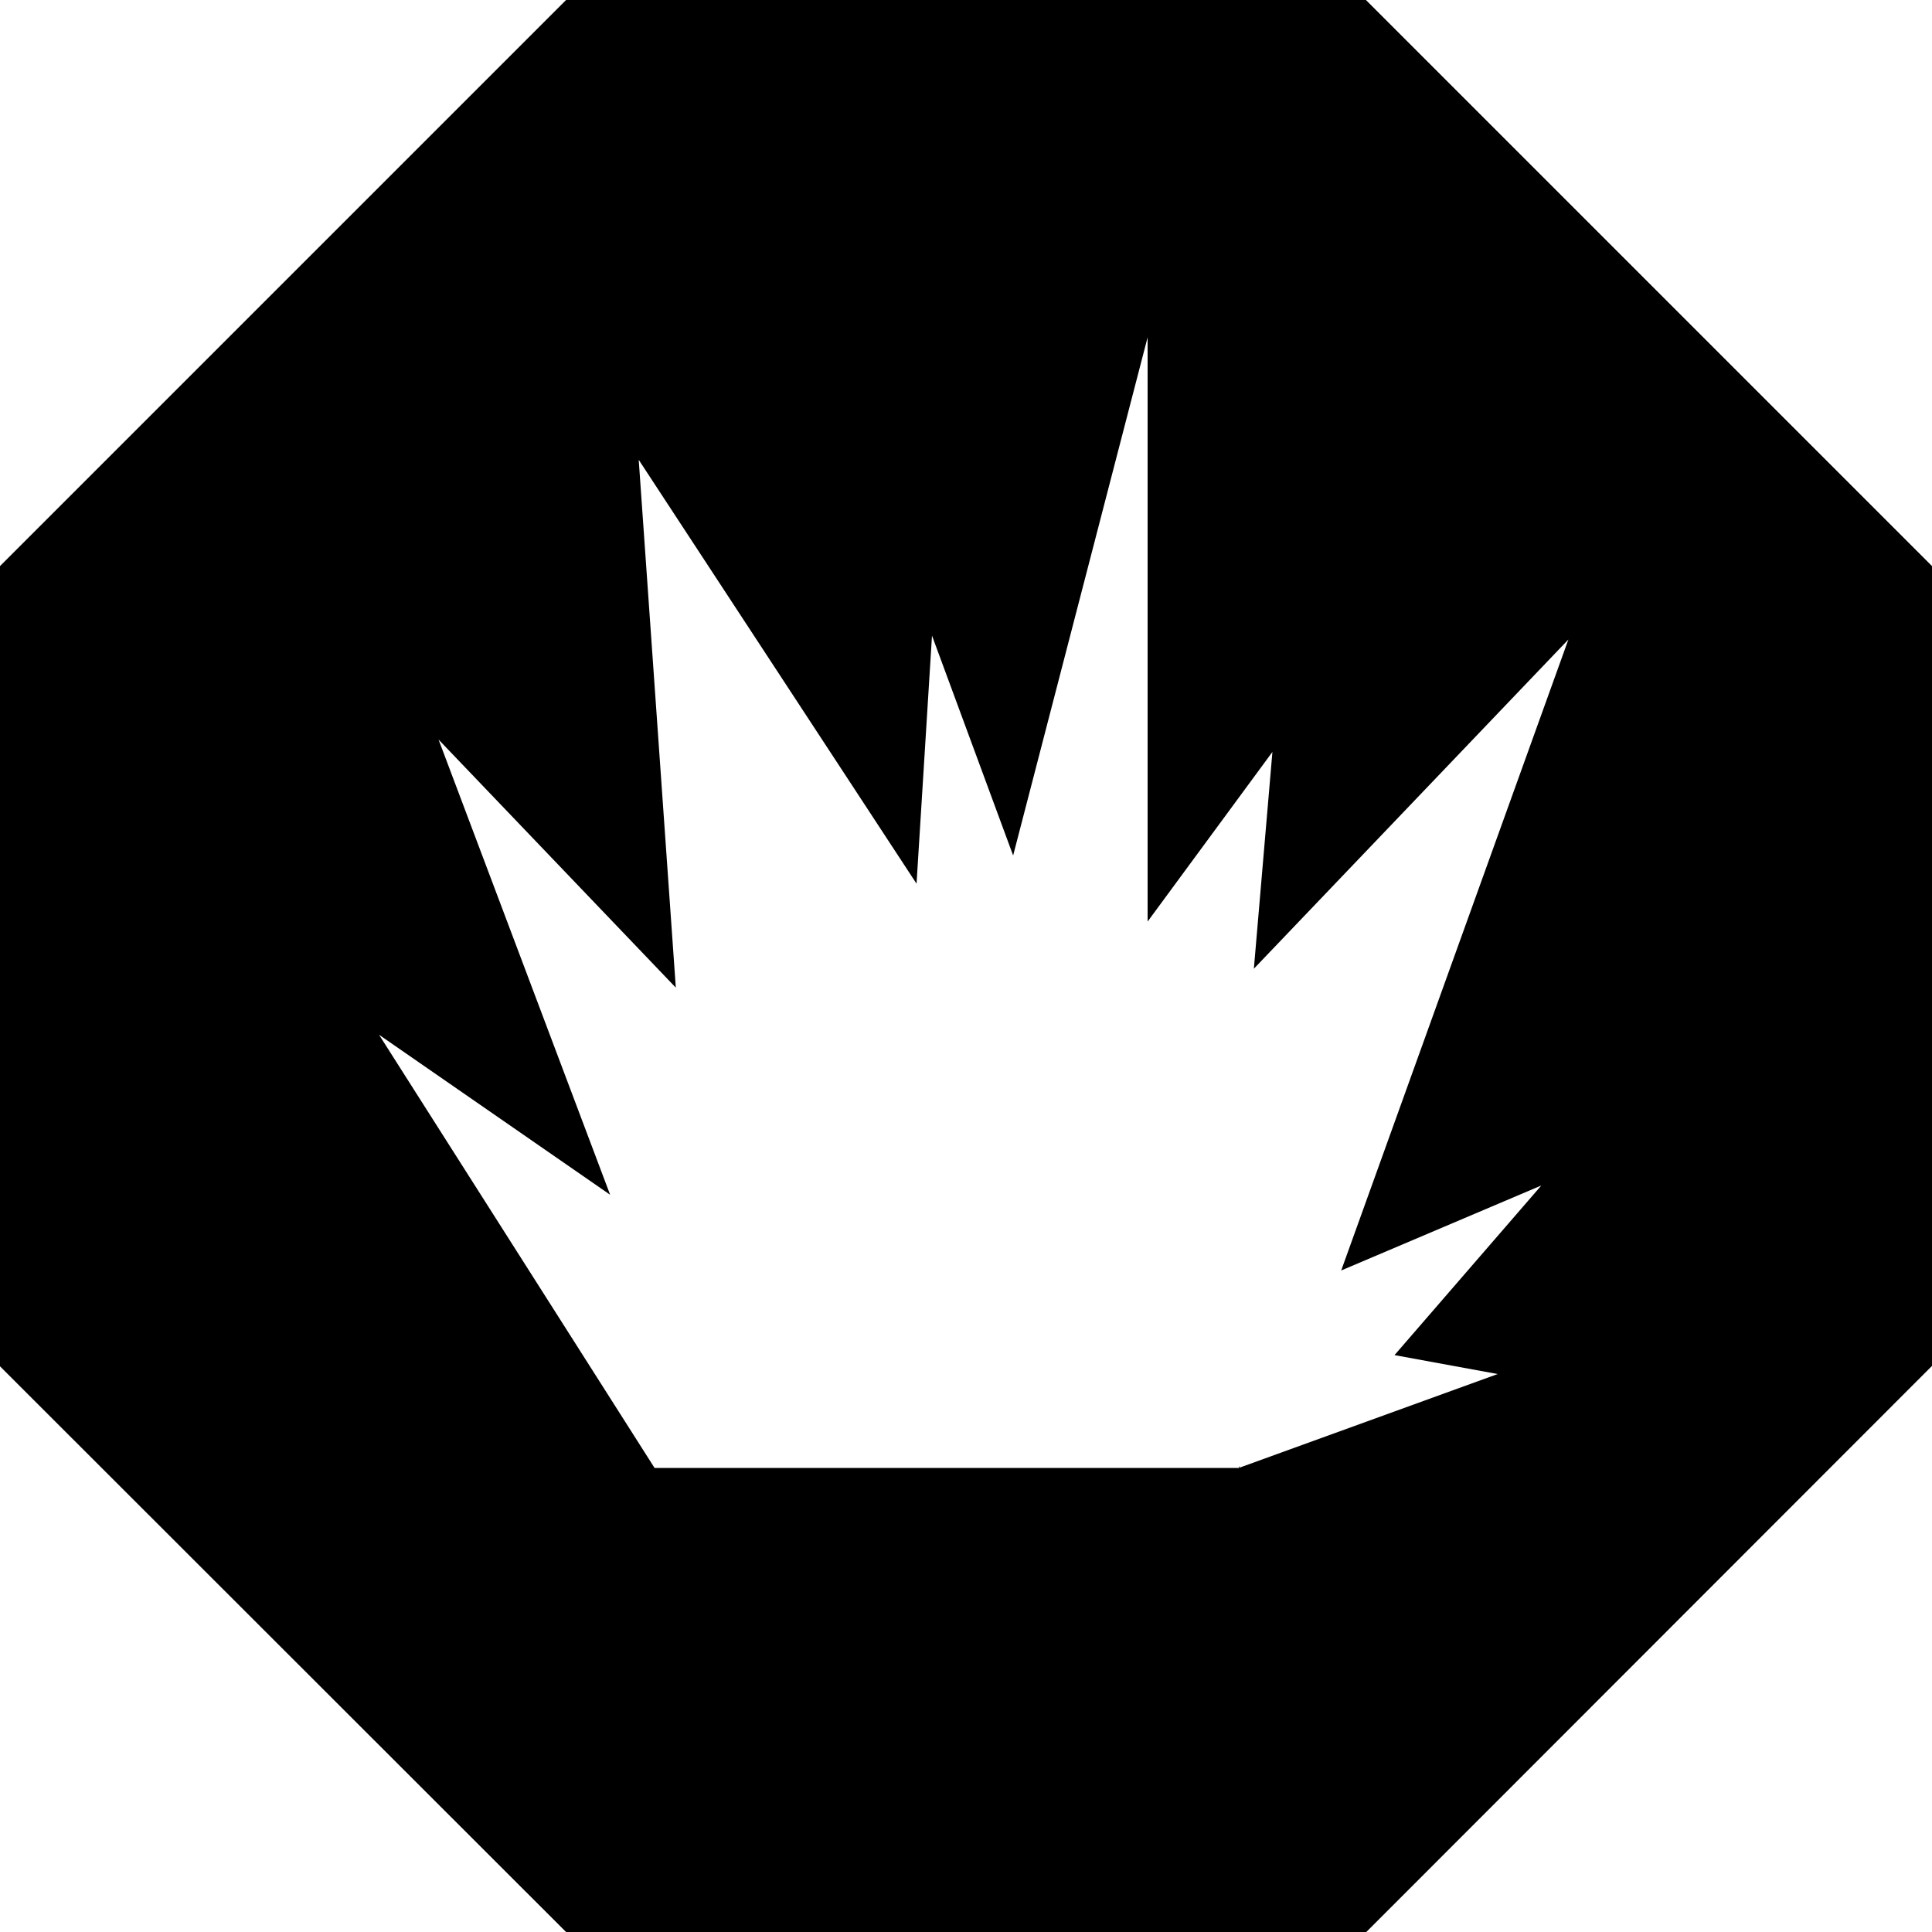 <!-- Generator: Adobe Illustrator 22.1.0, SVG Export Plug-In . SVG Version: 6.00 Build 0)  -->
<svg version="1.1" id="图层_1" xmlns="http://www.w3.org/2000/svg" xmlns:xlink="http://www.w3.org/1999/xlink" x="0px" y="0px"
	 viewBox="0 0 500 500" style="enable-background:new 0 0 500 500;" xml:space="preserve">
<style type="text/css">
	.st0{fill:none;}
	.st1{fill:#FFFFFF;}
</style>
<path d="M353.5,0H146.5L0,146.5v207.1L146.5,500h207.1L500,353.5V146.5L353.5,0z M398.9,306.8l-38,43.9l26.7,4.9l-67,24.3l0.3-0.4
	l-0.3,0.1v0.3H196.1h-16.8h-9.9L98.1,267.8l59.8,41.4l-44.4-117.8l61.4,64.2L165.3,119l71.9,109.7l4-64.2l21,56.9L297,87.3v151.2
	l32.3-43.9l-4.8,56.1l81.4-85.2l-58.8,163.3L398.9,306.8z"/>
</svg>
